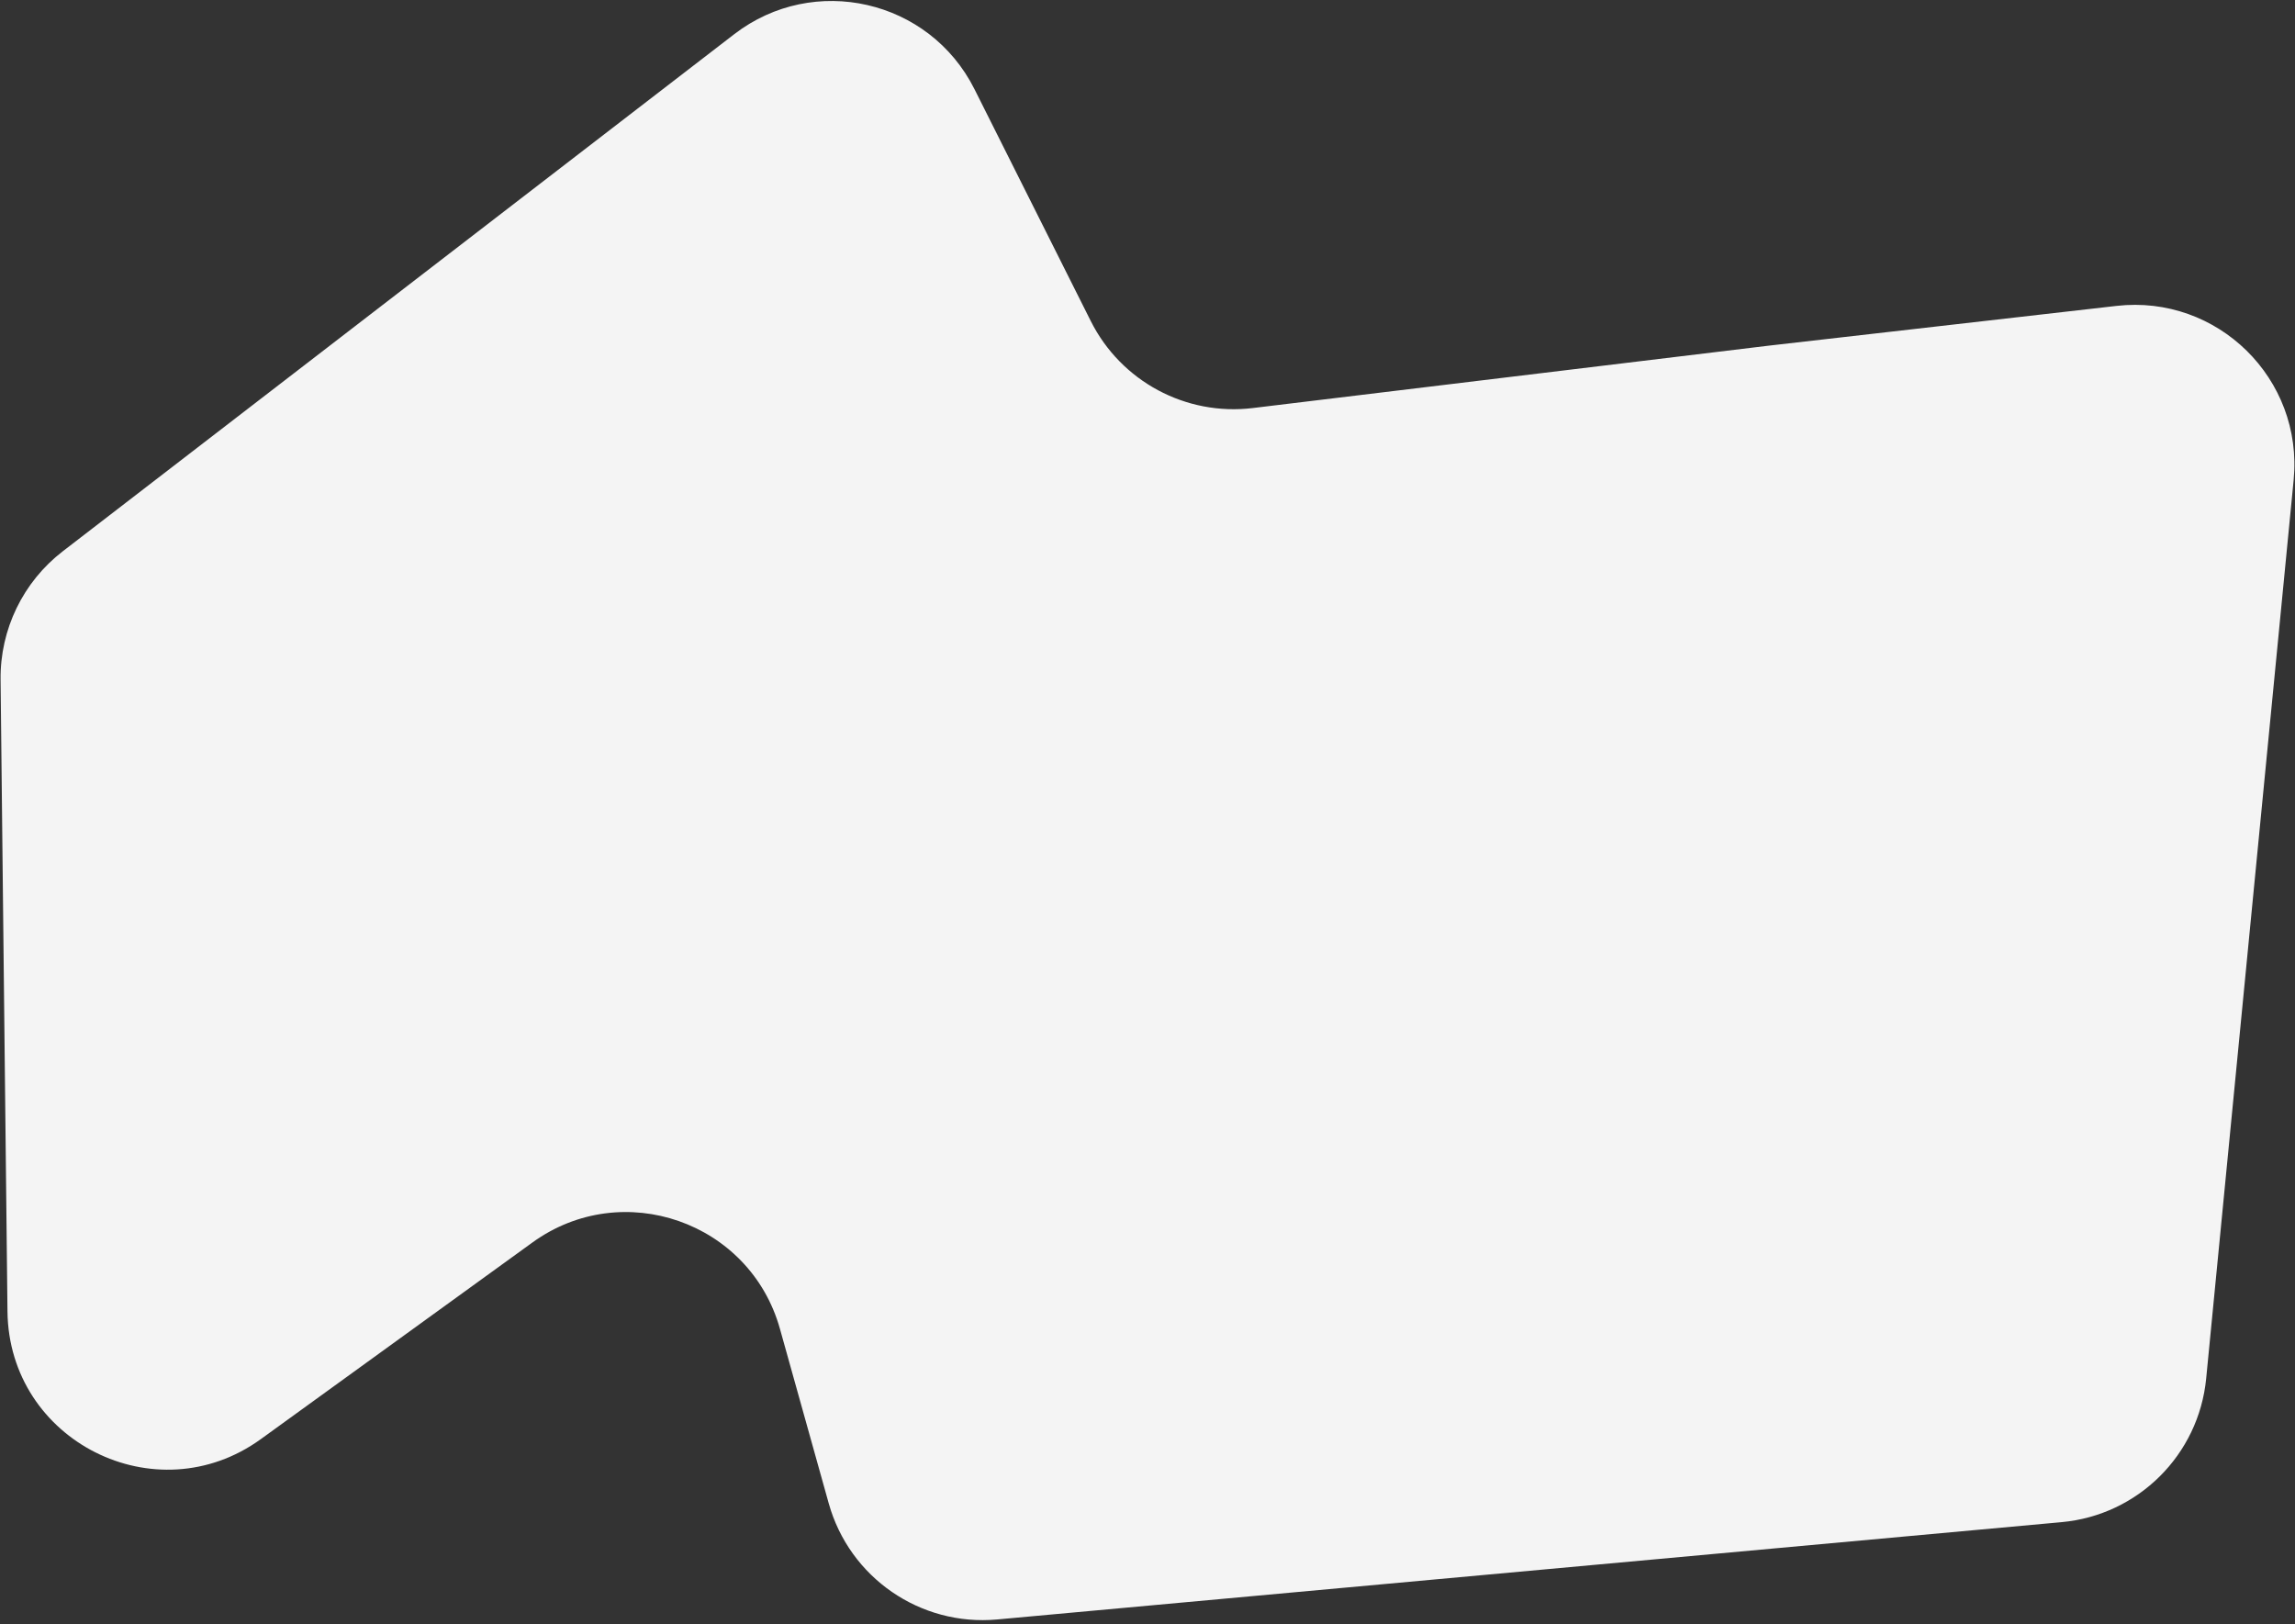 <svg width="431" height="305" viewBox="0 0 431 305" fill="none" xmlns="http://www.w3.org/2000/svg">
<rect x="0" y="0" width="431" height="305" fill="#333333" stroke="none"/>
<path d="M332.196 64.909L397.477 57.446C416.451 55.277 432.594 71.152 430.744 90.159L414.318 258.876C412.923 273.213 401.535 284.533 387.191 285.845L187.259 304.124C172.839 305.442 159.534 296.271 155.636 282.325L146.475 249.553C140.852 229.438 116.908 221.082 99.99 233.329L48.995 270.248C29.28 284.52 1.669 270.612 1.404 246.275L0.109 127.613C0.006 118.19 4.337 109.267 11.803 103.517L137.885 6.424C152.825 -5.081 174.55 -0.113 183.005 16.743L204.849 60.296C210.526 71.614 222.697 78.149 235.267 76.629L332.196 64.909Z" fill="#F4F4F4"/>
</svg>
